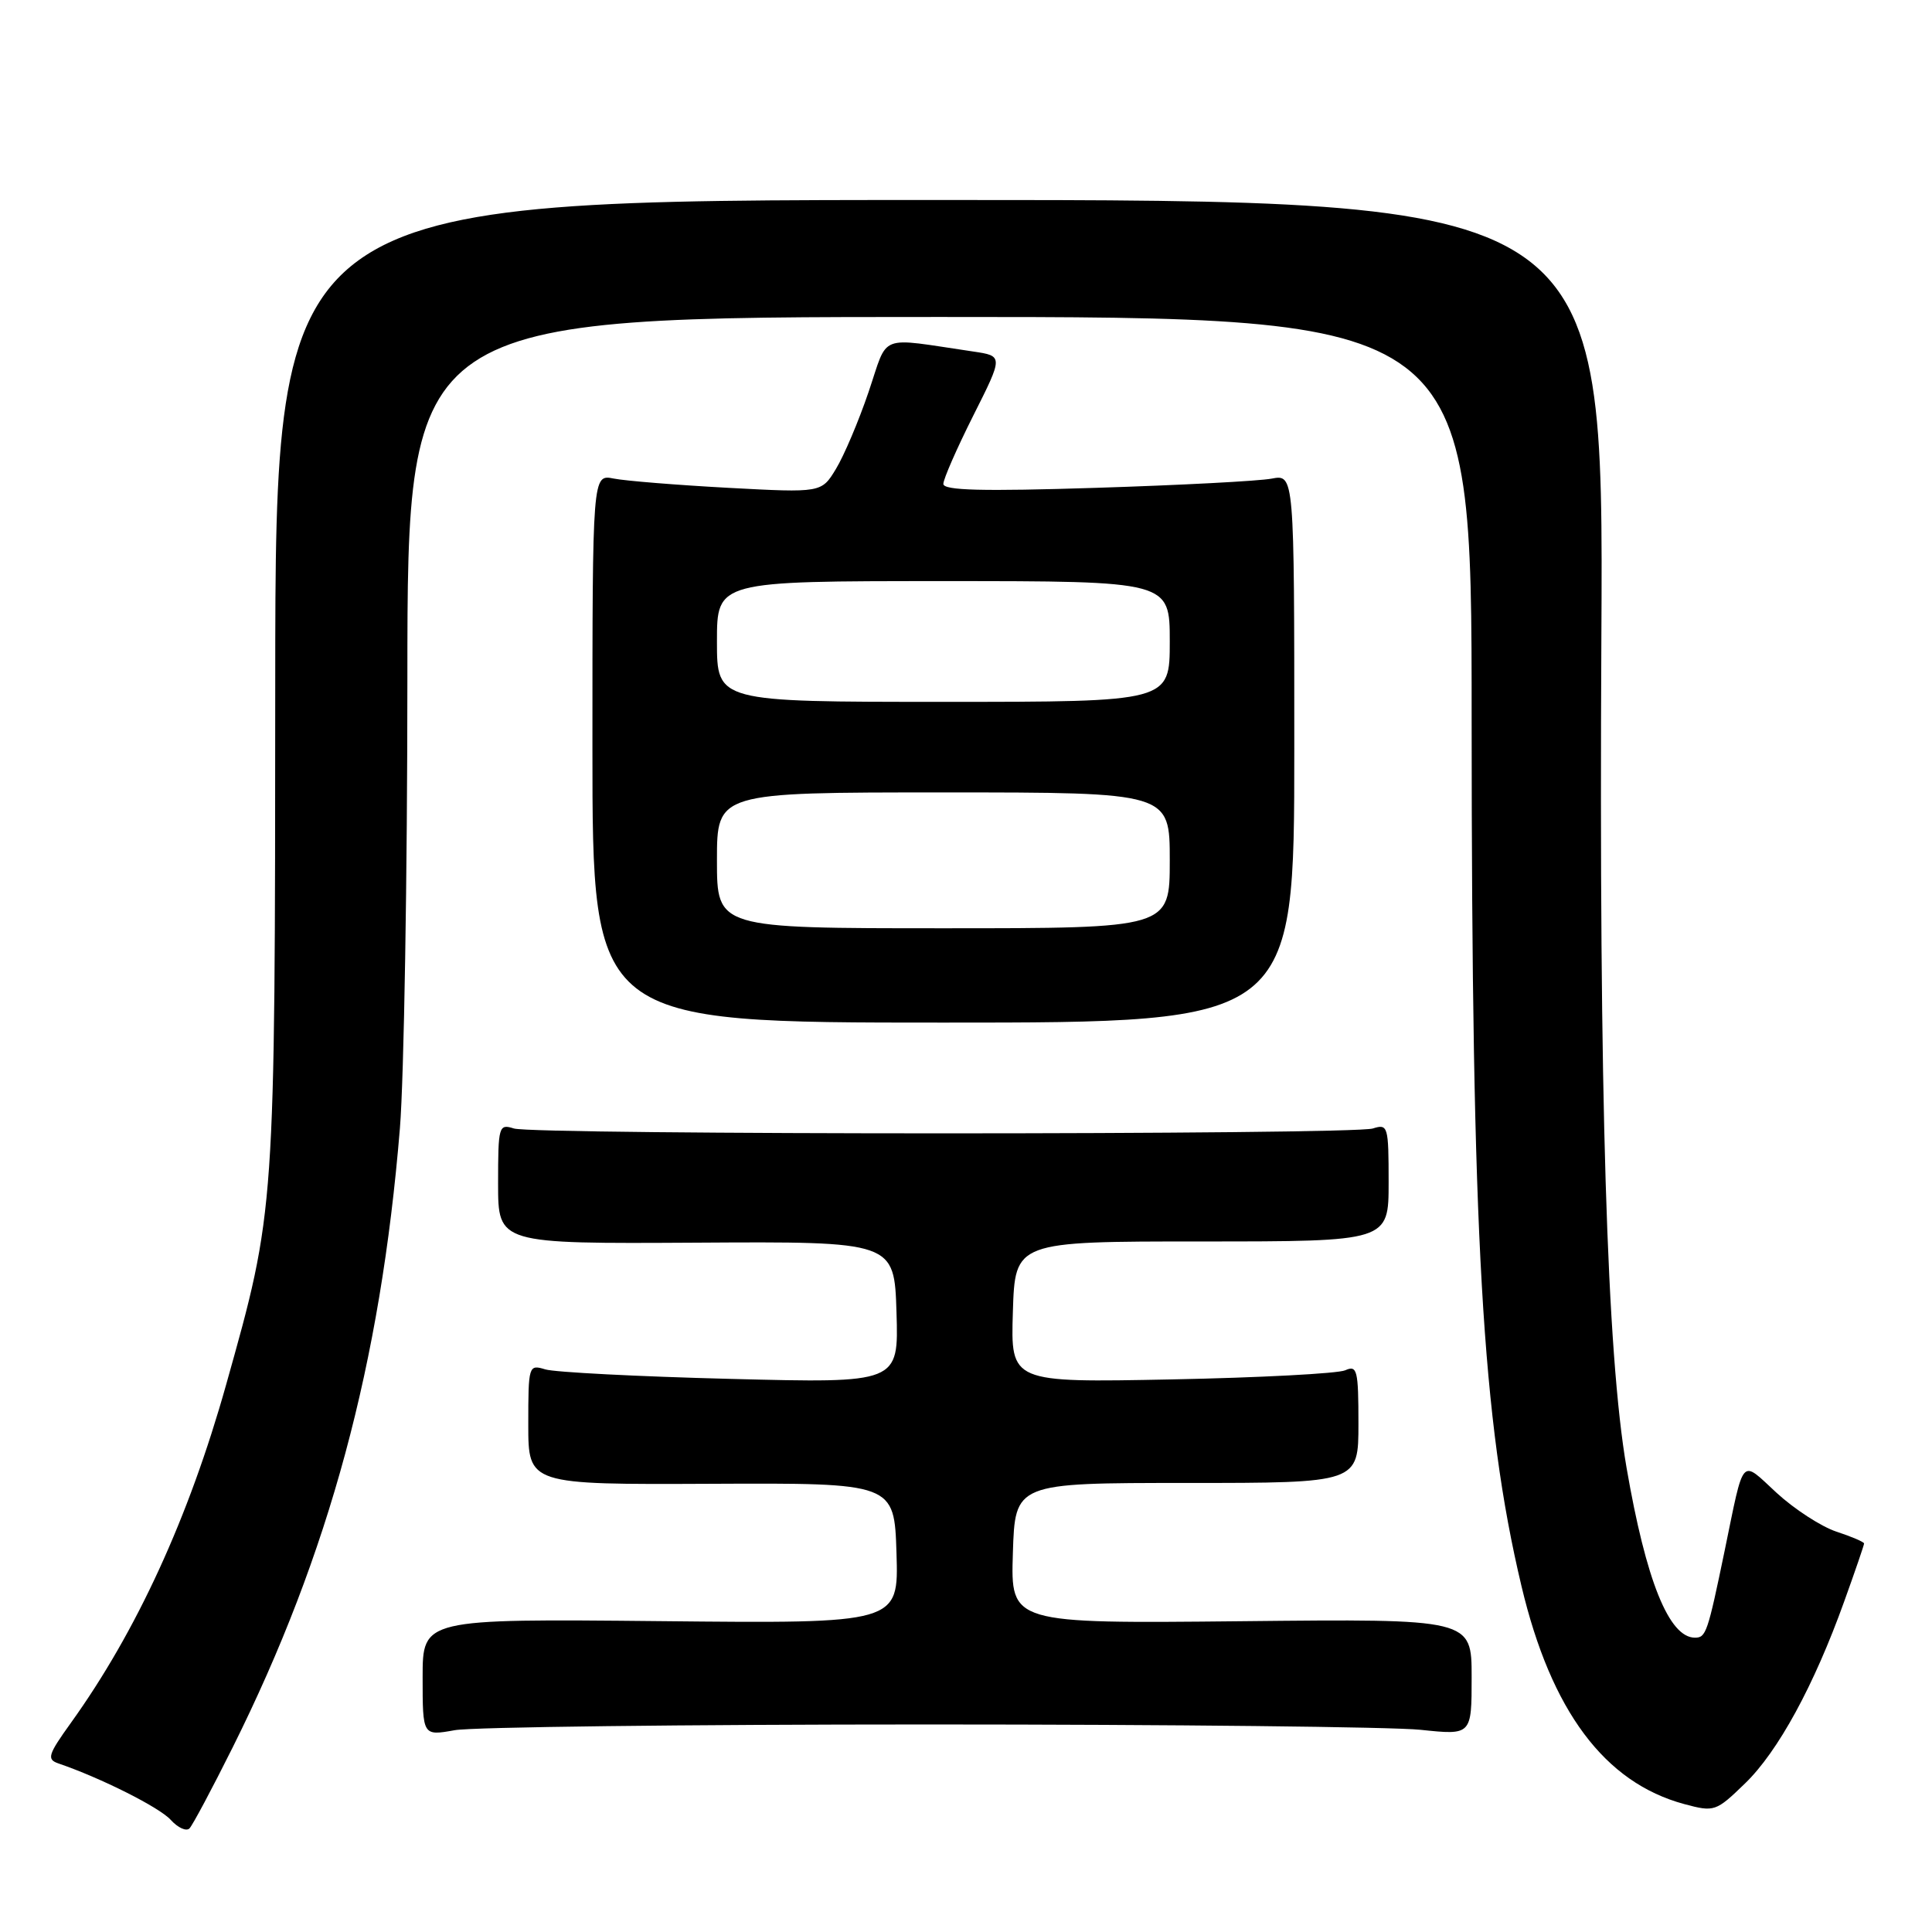 <?xml version="1.0" encoding="UTF-8" standalone="no"?>
<!DOCTYPE svg PUBLIC "-//W3C//DTD SVG 1.1//EN" "http://www.w3.org/Graphics/SVG/1.1/DTD/svg11.dtd" >
<svg xmlns="http://www.w3.org/2000/svg" xmlns:xlink="http://www.w3.org/1999/xlink" version="1.1" viewBox="0 0 256 256">
 <g >
 <path fill="currentColor"
d=" M 30.85 231.50 C 43.63 205.86 50.43 180.68 52.99 149.50 C 53.53 142.90 53.98 116.01 53.98 89.75 C 54.00 42.00 54.00 42.00 124.50 42.00 C 195.00 42.00 195.00 42.00 195.00 95.25 C 195.01 164.18 196.39 188.22 201.60 210.15 C 205.53 226.72 212.62 236.20 223.17 239.05 C 227.16 240.12 227.37 240.05 231.22 236.32 C 235.60 232.09 240.37 223.34 244.37 212.19 C 245.82 208.17 247.00 204.72 247.00 204.52 C 247.00 204.32 245.35 203.61 243.33 202.95 C 241.32 202.28 237.76 199.97 235.42 197.82 C 230.58 193.36 231.16 192.71 228.52 205.50 C 226.27 216.37 226.05 217.00 224.59 217.00 C 221.15 217.00 218.11 209.45 215.53 194.50 C 212.91 179.36 211.87 145.21 212.19 84.50 C 212.50 26.50 212.50 26.50 124.50 26.50 C 36.50 26.50 36.50 26.50 36.47 90.50 C 36.44 160.84 36.49 160.24 29.96 183.49 C 25.02 201.08 18.09 216.18 9.40 228.28 C 6.36 232.51 6.17 233.12 7.73 233.66 C 13.38 235.59 21.13 239.49 22.62 241.14 C 23.57 242.19 24.69 242.70 25.11 242.27 C 25.52 241.85 28.11 237.00 30.85 231.50 Z  M 123.00 228.50 C 155.18 228.50 184.54 228.82 188.25 229.21 C 195.00 229.92 195.00 229.92 195.00 222.21 C 195.00 214.50 195.00 214.50 164.46 214.82 C 133.92 215.13 133.92 215.13 134.21 205.82 C 134.50 196.50 134.50 196.50 157.25 196.50 C 180.00 196.50 180.00 196.50 180.00 188.64 C 180.00 181.53 179.83 180.86 178.25 181.57 C 177.29 182.00 166.92 182.55 155.21 182.78 C 133.92 183.20 133.92 183.20 134.21 173.85 C 134.50 164.50 134.50 164.50 159.25 164.50 C 184.00 164.50 184.00 164.50 184.00 156.68 C 184.00 149.21 183.91 148.89 181.91 149.53 C 179.18 150.39 70.82 150.39 68.09 149.53 C 66.09 148.89 66.00 149.21 66.00 156.84 C 66.00 164.81 66.00 164.81 92.25 164.66 C 118.50 164.50 118.50 164.50 118.79 173.89 C 119.08 183.28 119.08 183.28 96.79 182.71 C 84.53 182.40 73.49 181.83 72.25 181.45 C 70.05 180.78 70.00 180.93 70.00 188.74 C 70.00 196.72 70.00 196.72 94.25 196.61 C 118.50 196.50 118.50 196.50 118.79 205.81 C 119.08 215.13 119.08 215.13 87.54 214.81 C 56.00 214.50 56.00 214.50 56.00 222.26 C 56.00 230.02 56.00 230.02 60.25 229.26 C 62.59 228.84 90.83 228.50 123.00 228.50 Z  M 171.50 99.17 C 171.50 62.85 171.50 62.85 168.50 63.42 C 166.85 63.74 156.39 64.29 145.25 64.64 C 130.13 65.12 125.00 64.99 125.00 64.12 C 125.00 63.48 126.79 59.40 128.97 55.06 C 132.94 47.17 132.94 47.17 128.97 46.58 C 116.14 44.70 117.77 44.07 115.09 51.94 C 113.78 55.80 111.83 60.39 110.77 62.13 C 108.85 65.30 108.85 65.30 96.49 64.64 C 89.69 64.27 82.86 63.72 81.31 63.41 C 78.50 62.85 78.50 62.85 78.50 99.17 C 78.50 135.50 78.50 135.50 125.00 135.50 C 171.50 135.50 171.50 135.50 171.50 99.17 Z  M 95.00 114.00 C 95.00 105.00 95.00 105.00 125.00 105.00 C 155.00 105.00 155.00 105.00 155.00 114.00 C 155.00 123.00 155.00 123.00 125.00 123.00 C 95.00 123.00 95.00 123.00 95.00 114.00 Z  M 95.00 85.00 C 95.00 77.00 95.00 77.00 125.00 77.00 C 155.00 77.00 155.00 77.00 155.00 85.00 C 155.00 93.00 155.00 93.00 125.00 93.00 C 95.00 93.00 95.00 93.00 95.00 85.00 Z "/>
</g>
</svg>